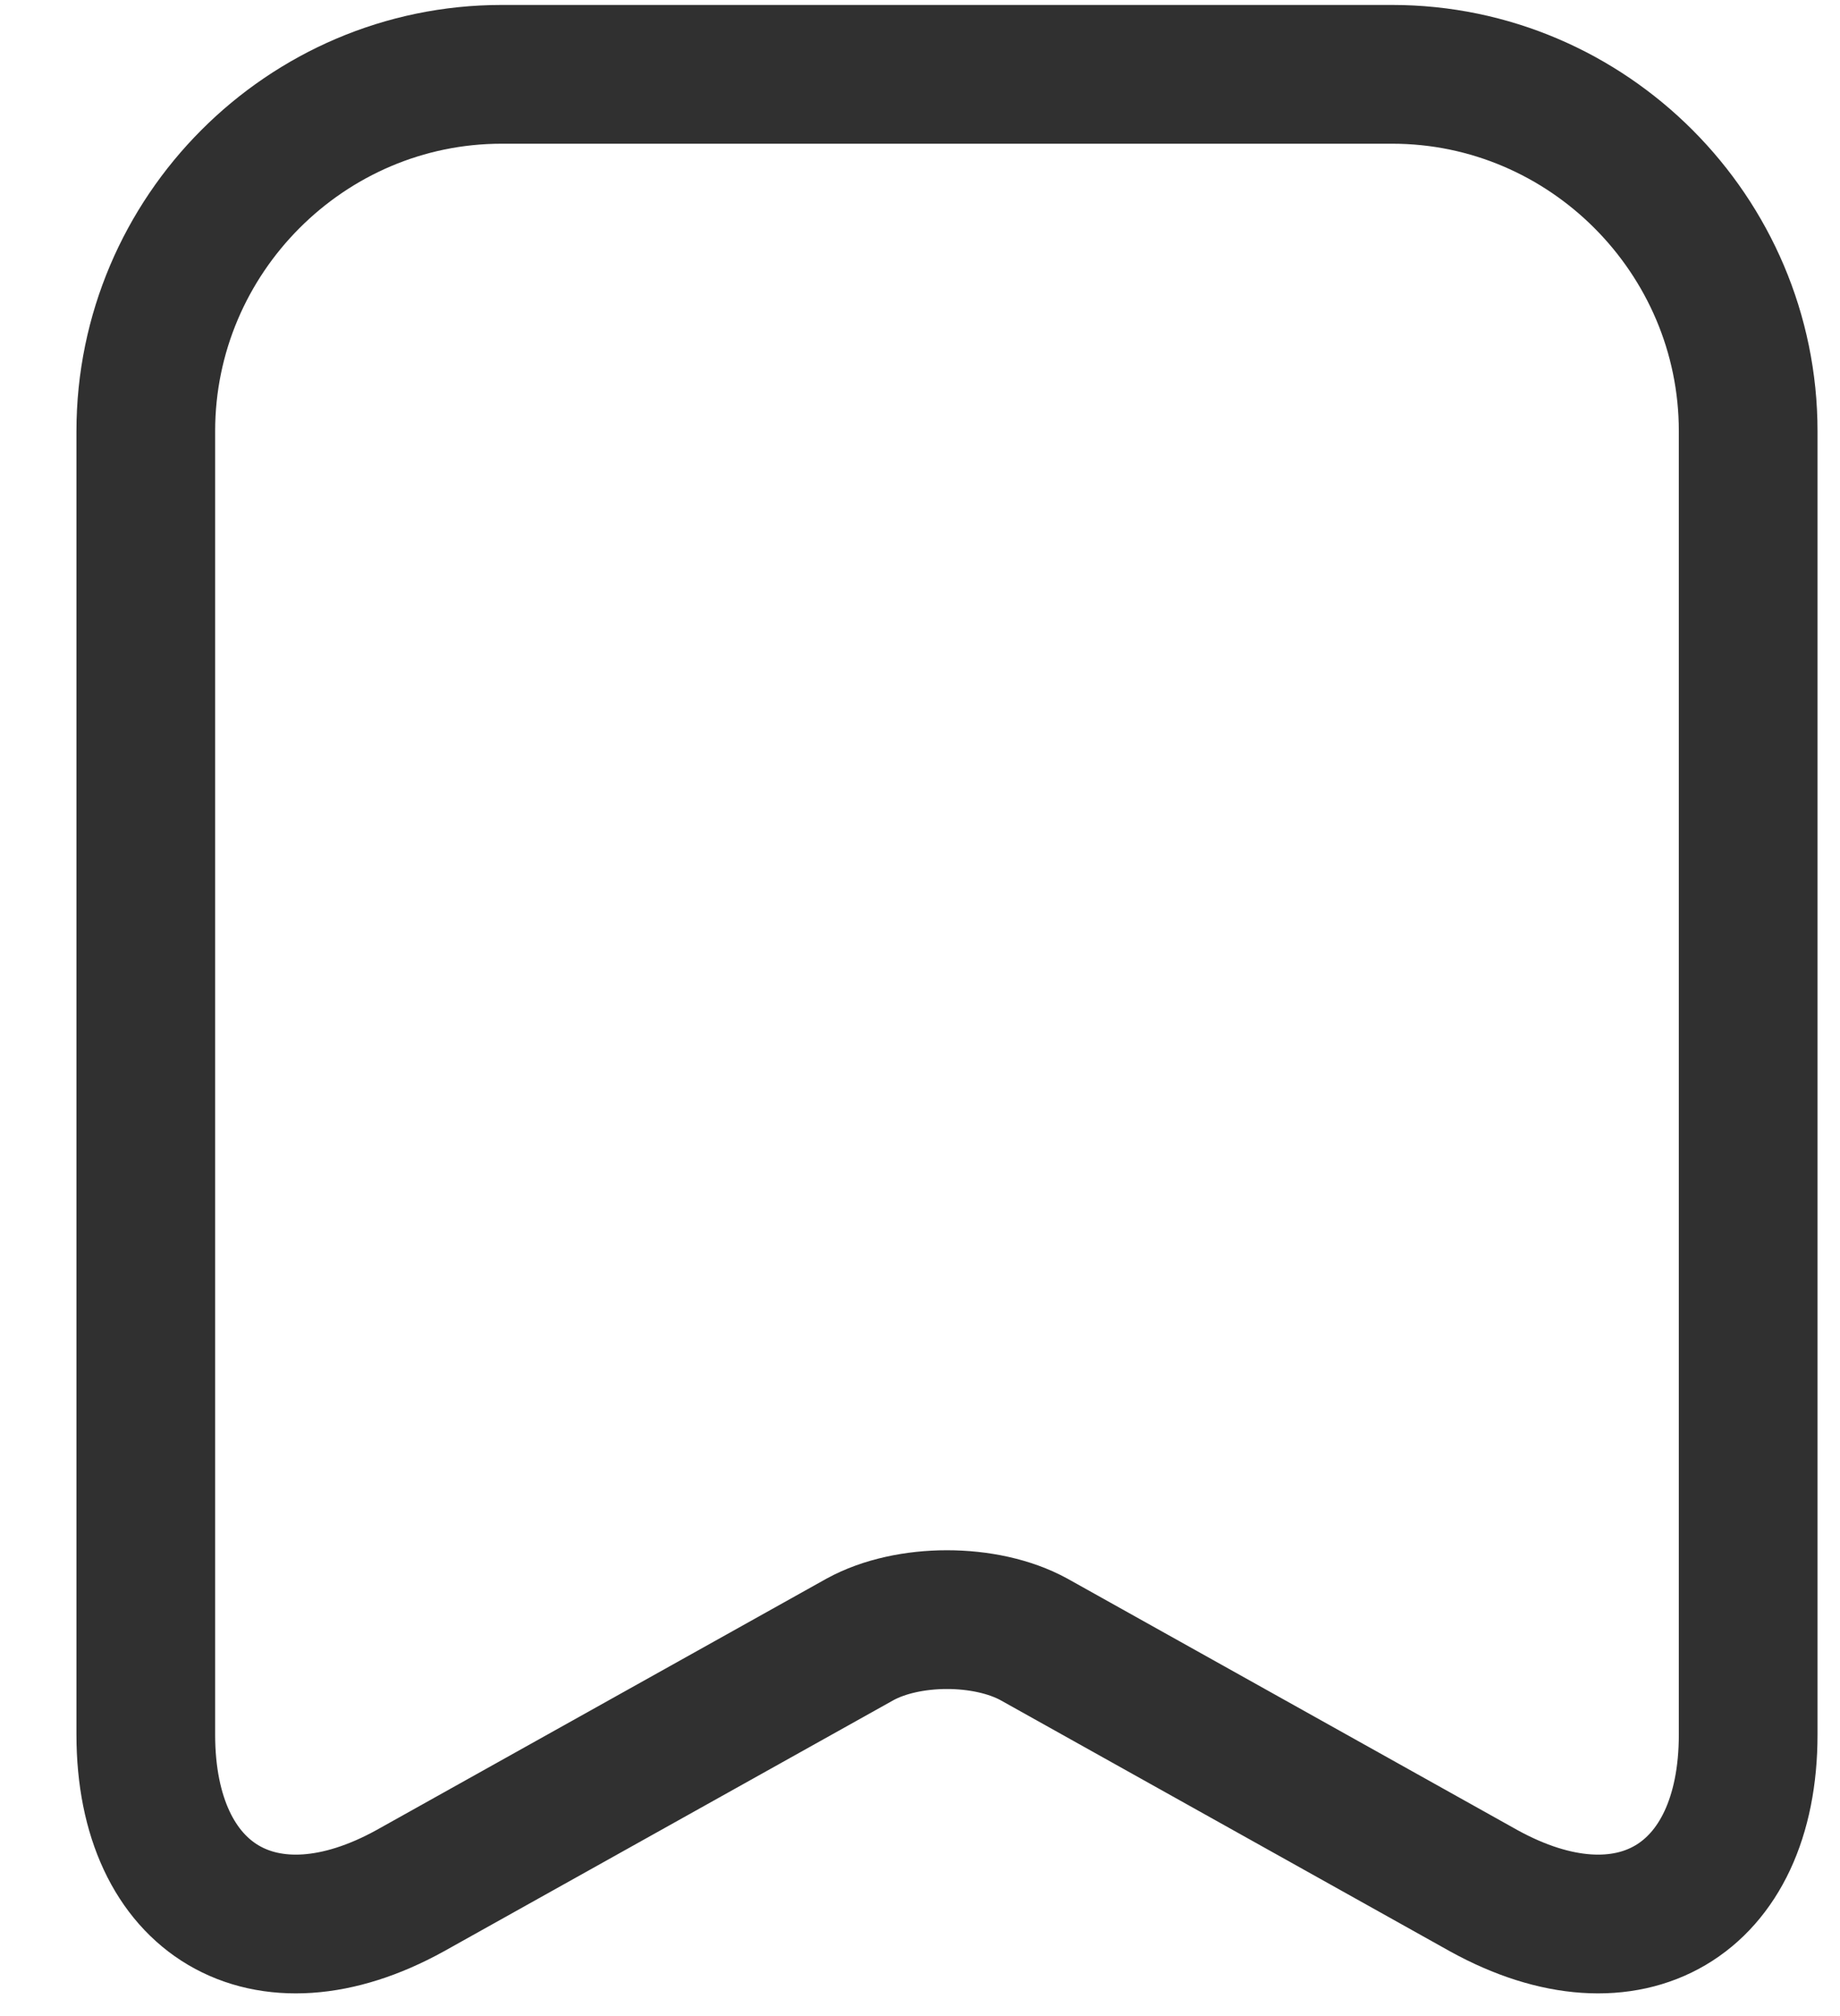 <svg width="21" height="23" viewBox="0 0 21 23" fill="none" xmlns="http://www.w3.org/2000/svg">
<path d="M19.952 4.919V19.789C19.952 21.688 18.593 22.486 16.934 21.57L11.801 18.703C11.252 18.402 10.364 18.402 9.815 18.703L4.681 21.57C3.022 22.486 1.664 21.688 1.664 19.789V4.919C1.664 2.68 3.492 0.848 5.726 0.848H15.889C18.123 0.848 19.952 2.68 19.952 4.919Z" stroke="#303030" stroke-width="1.583" stroke-linecap="round" stroke-linejoin="round"/>
</svg>
